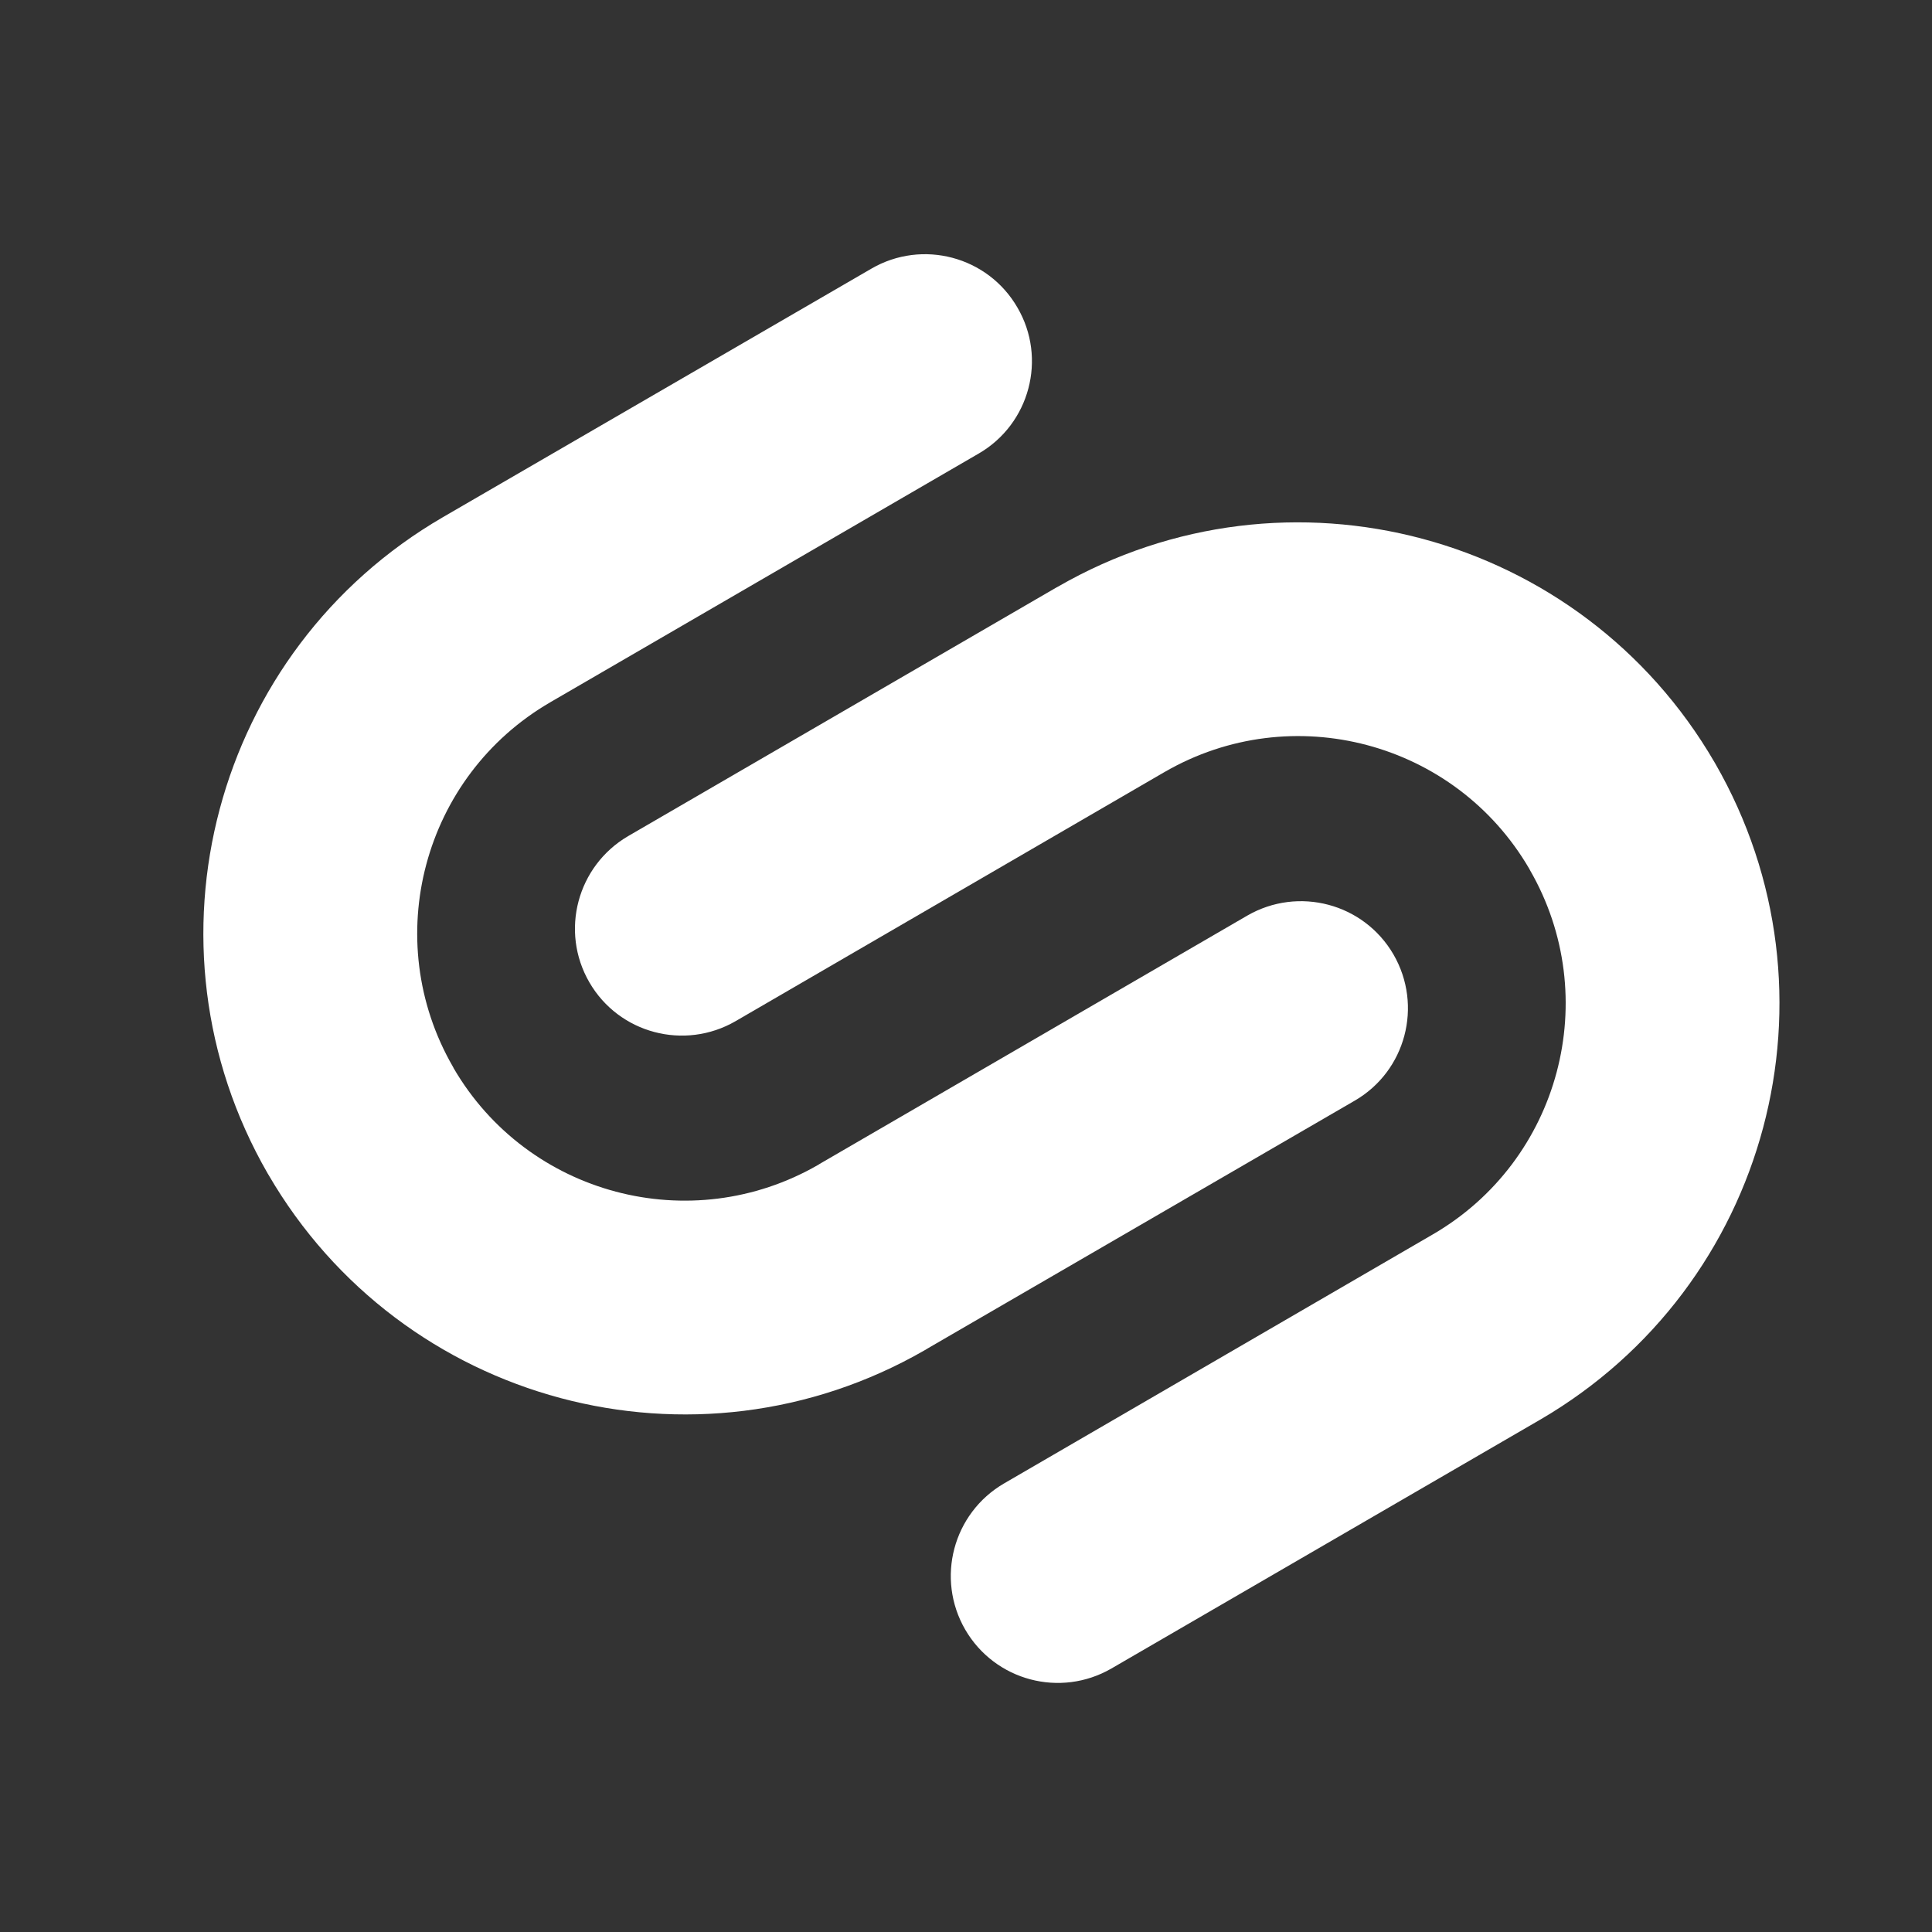 <svg width="38" height="38" viewBox="0 0 38 38" fill="none" xmlns="http://www.w3.org/2000/svg">
<rect x="0" y="0" width="38" height="38" fill="#333333" stroke="none"/>
<path d="M33.736 15.016C33.732 15.012 33.729 15.006 33.722 14.992C31.098 10.478 25.329 8.937 20.812 11.537C20.808 11.537 20.802 11.544 20.788 11.551H20.785L12.355 16.445C11.353 17.031 11.01 18.316 11.592 19.321C12.174 20.327 13.462 20.667 14.468 20.085L22.884 15.197C22.887 15.194 22.894 15.191 22.907 15.184C25.413 13.734 28.623 14.588 30.079 17.088C30.079 17.091 30.086 17.098 30.089 17.108C31.539 19.614 30.685 22.83 28.175 24.283L19.749 29.177C18.743 29.763 18.403 31.048 18.985 32.053C19.57 33.059 20.855 33.399 21.861 32.817L30.288 27.926C34.798 25.302 36.336 19.533 33.736 15.016Z" fill="white"/>
<path d="M26.645 21.649C27.651 21.067 27.99 19.779 27.408 18.773C26.823 17.767 25.538 17.428 24.532 18.009L16.119 22.894C16.119 22.894 16.116 22.894 16.116 22.897C16.113 22.897 16.106 22.904 16.093 22.911C13.586 24.357 10.377 23.506 8.921 21.007C8.921 21.003 8.917 20.997 8.911 20.986C7.461 18.477 8.319 15.265 10.825 13.812C10.828 13.812 10.828 13.808 10.831 13.808L19.251 8.92C20.253 8.339 20.597 7.05 20.011 6.048C19.429 5.042 18.141 4.702 17.139 5.284L8.712 10.172C4.201 12.792 2.664 18.564 5.264 23.079C5.264 23.082 5.271 23.089 5.278 23.102C7.902 27.617 13.671 29.157 18.188 26.557C18.192 26.557 18.198 26.55 18.212 26.544C18.212 26.544 18.215 26.544 18.215 26.54L26.645 21.649Z" fill="white"/>
</svg>
